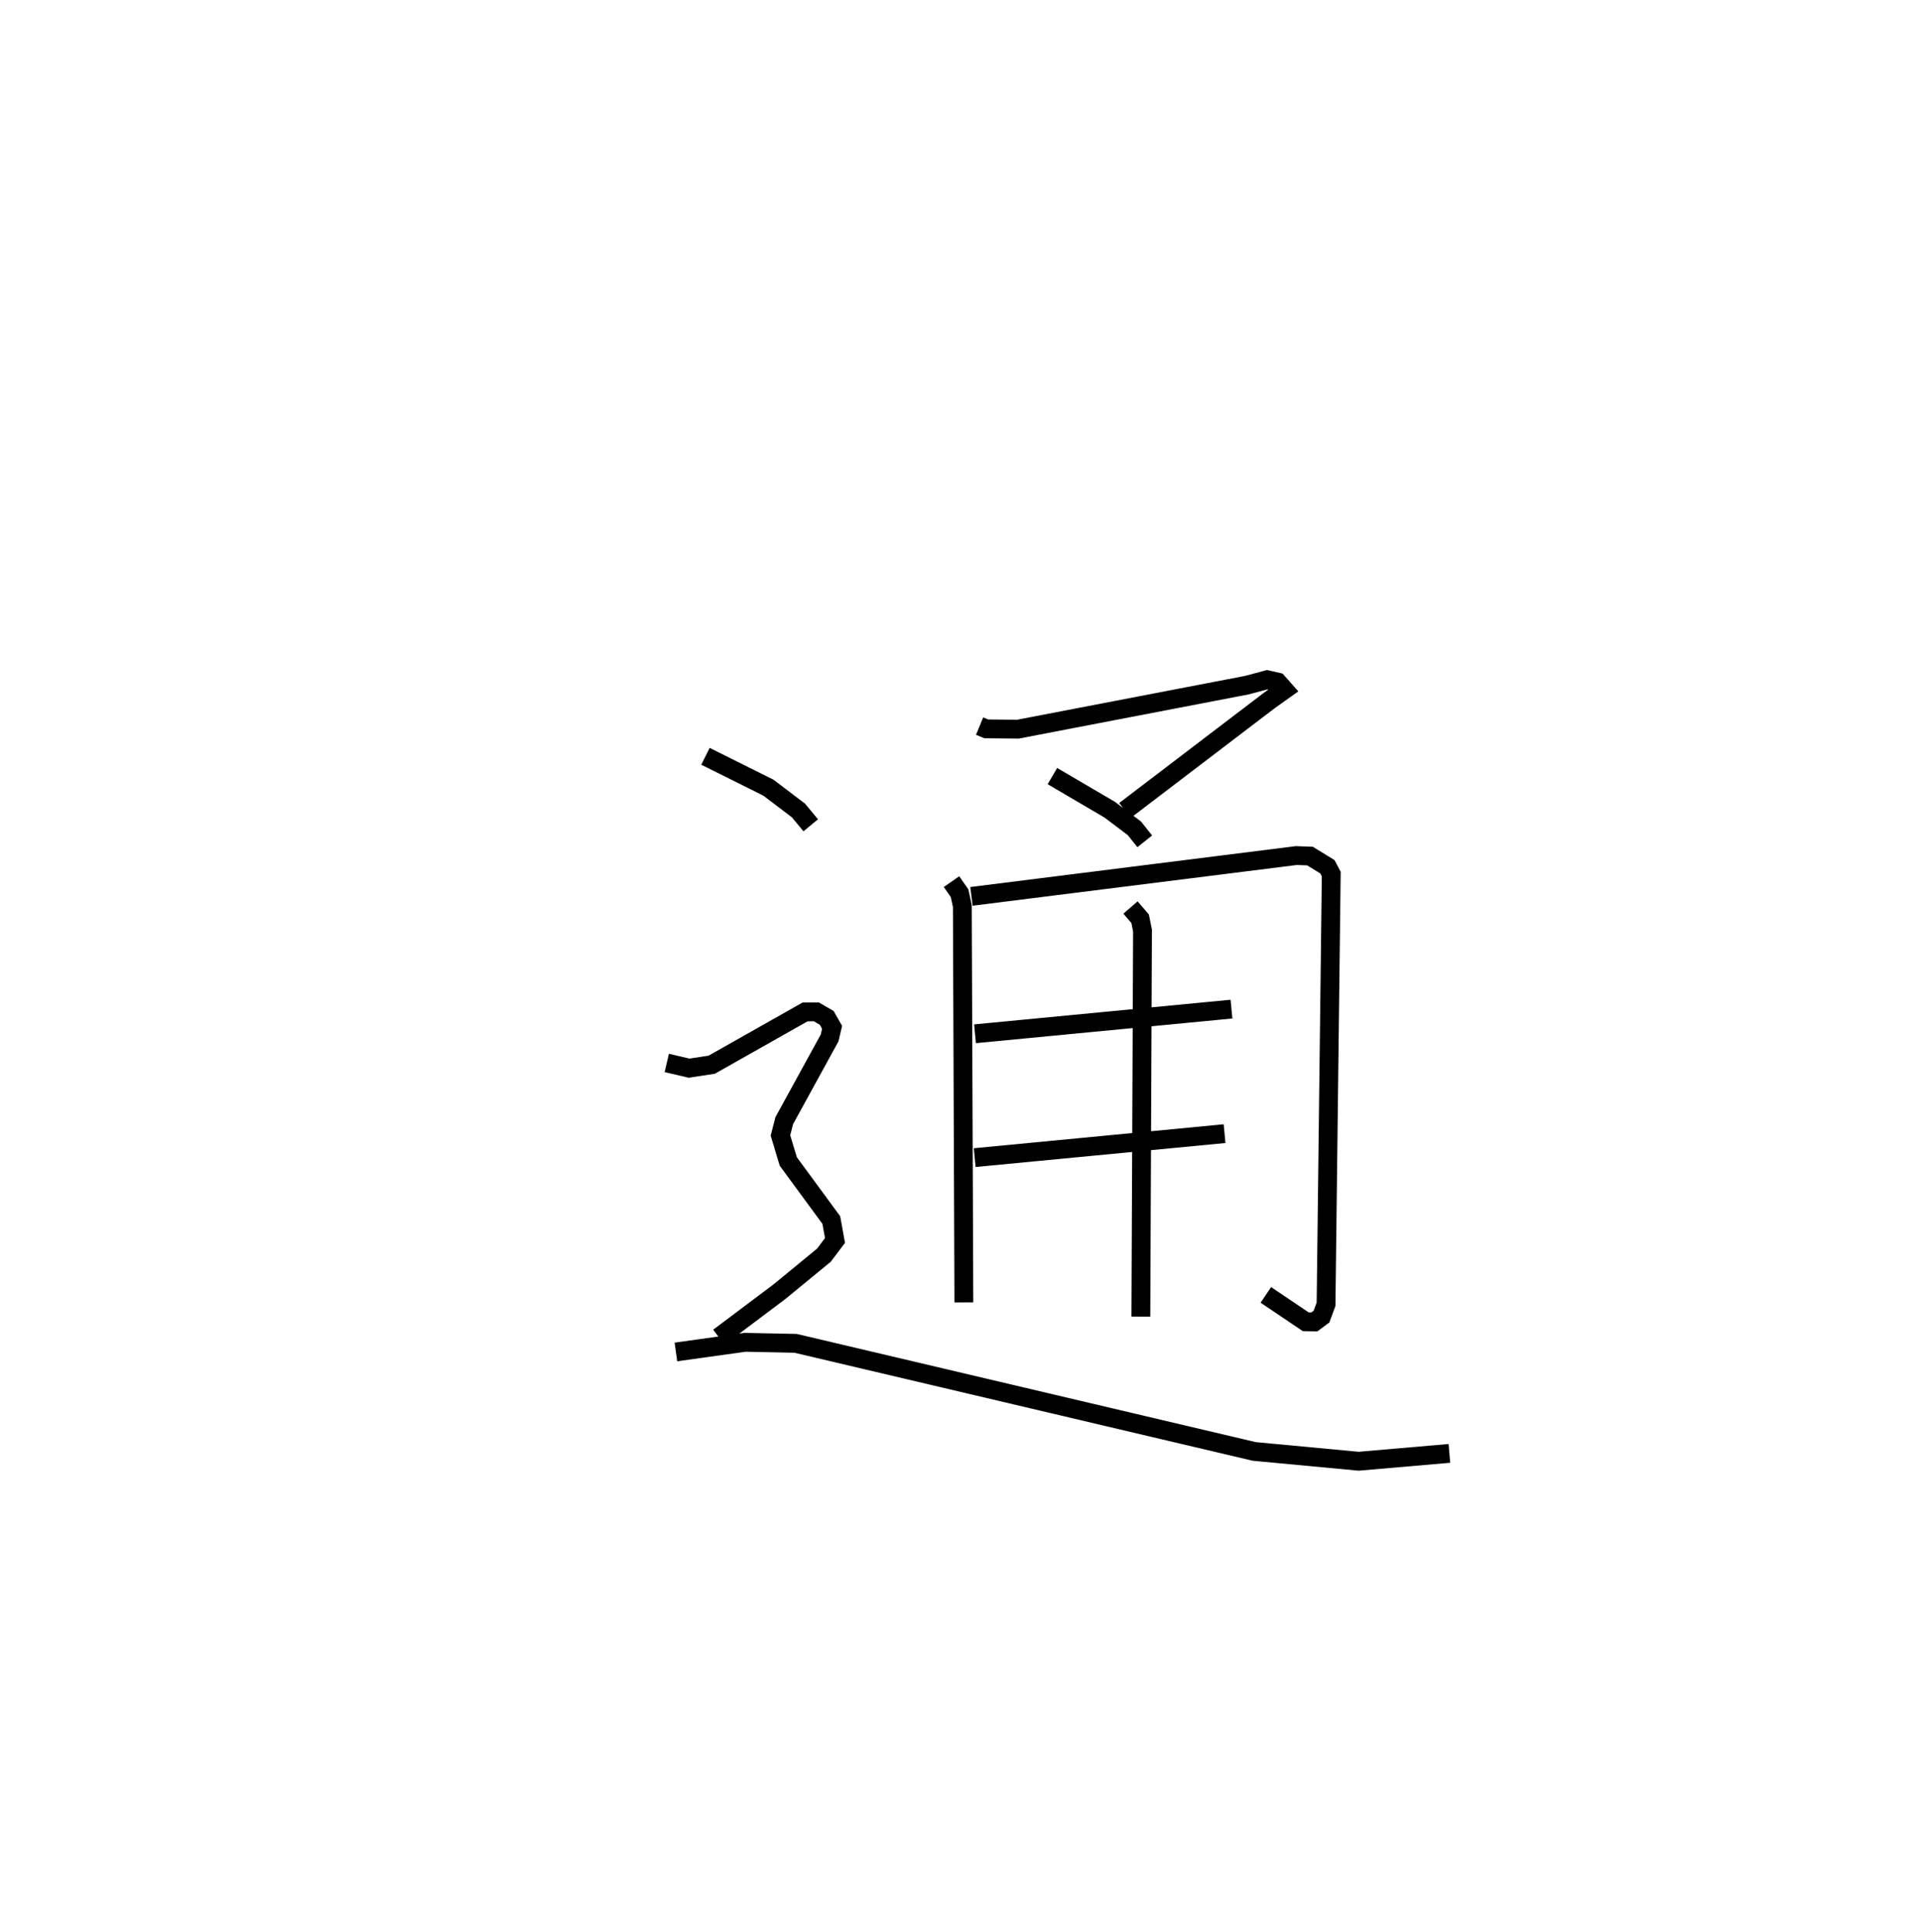 <?xml version="1.0" encoding="utf-8" ?>
<svg baseProfile="full" height="102.606" version="1.1" width="101.993" xmlns="http://www.w3.org/2000/svg" xmlns:ev="http://www.w3.org/2001/xml-events" xmlns:xlink="http://www.w3.org/1999/xlink"><defs /><rect fill="white" height="102.606" width="101.993" x="0" y="0" /><path d="M25,25 m0.0,0.0 m27.038,13.562 l0.355,0.147 1.678,0.016 l12.155,-2.336 1.089,-0.291 l0.547,0.125 0.364,0.41 l-0.821,0.585 -7.646,5.824 m-3.854,-1.826 l3.047,1.787 1.305,0.984 l0.554,0.694 m-10.265,2.14 l0.429,0.618 0.146,0.679 l0.081,21.051 m0.403,-21.564 l17.252,-2.167 0.732,0.026 l0.925,0.569 0.204,0.388 l-0.276,22.846 -0.242,0.655 l-0.385,0.285 -0.454,-0.011 l-2.117,-1.426 m-15.449,-13.868 l13.623,-1.309 m-13.641,7.887 l13.274,-1.274 m-4.999,-12.009 l0.512,0.592 0.128,0.629 l-0.088,20.505 m-23.128,-29.757 l3.345,1.667 1.595,1.211 l0.651,0.786 m-7.647,12.621 l1.185,0.277 1.202,-0.183 l4.958,-2.803 0.599,-0.004 l0.551,0.318 0.287,0.505 l-0.133,0.565 -2.409,4.39 l-0.202,0.785 0.417,1.383 l2.285,3.111 0.197,1.083 l-0.59,0.783 -2.37,1.945 l-3.211,2.412 m-2.28,0.782 l3.675,-0.512 2.68,0.054 l24.364,5.741 5.548,0.521 l4.821,-0.417 " fill="none" stroke="black" stroke-width="1" /></svg>